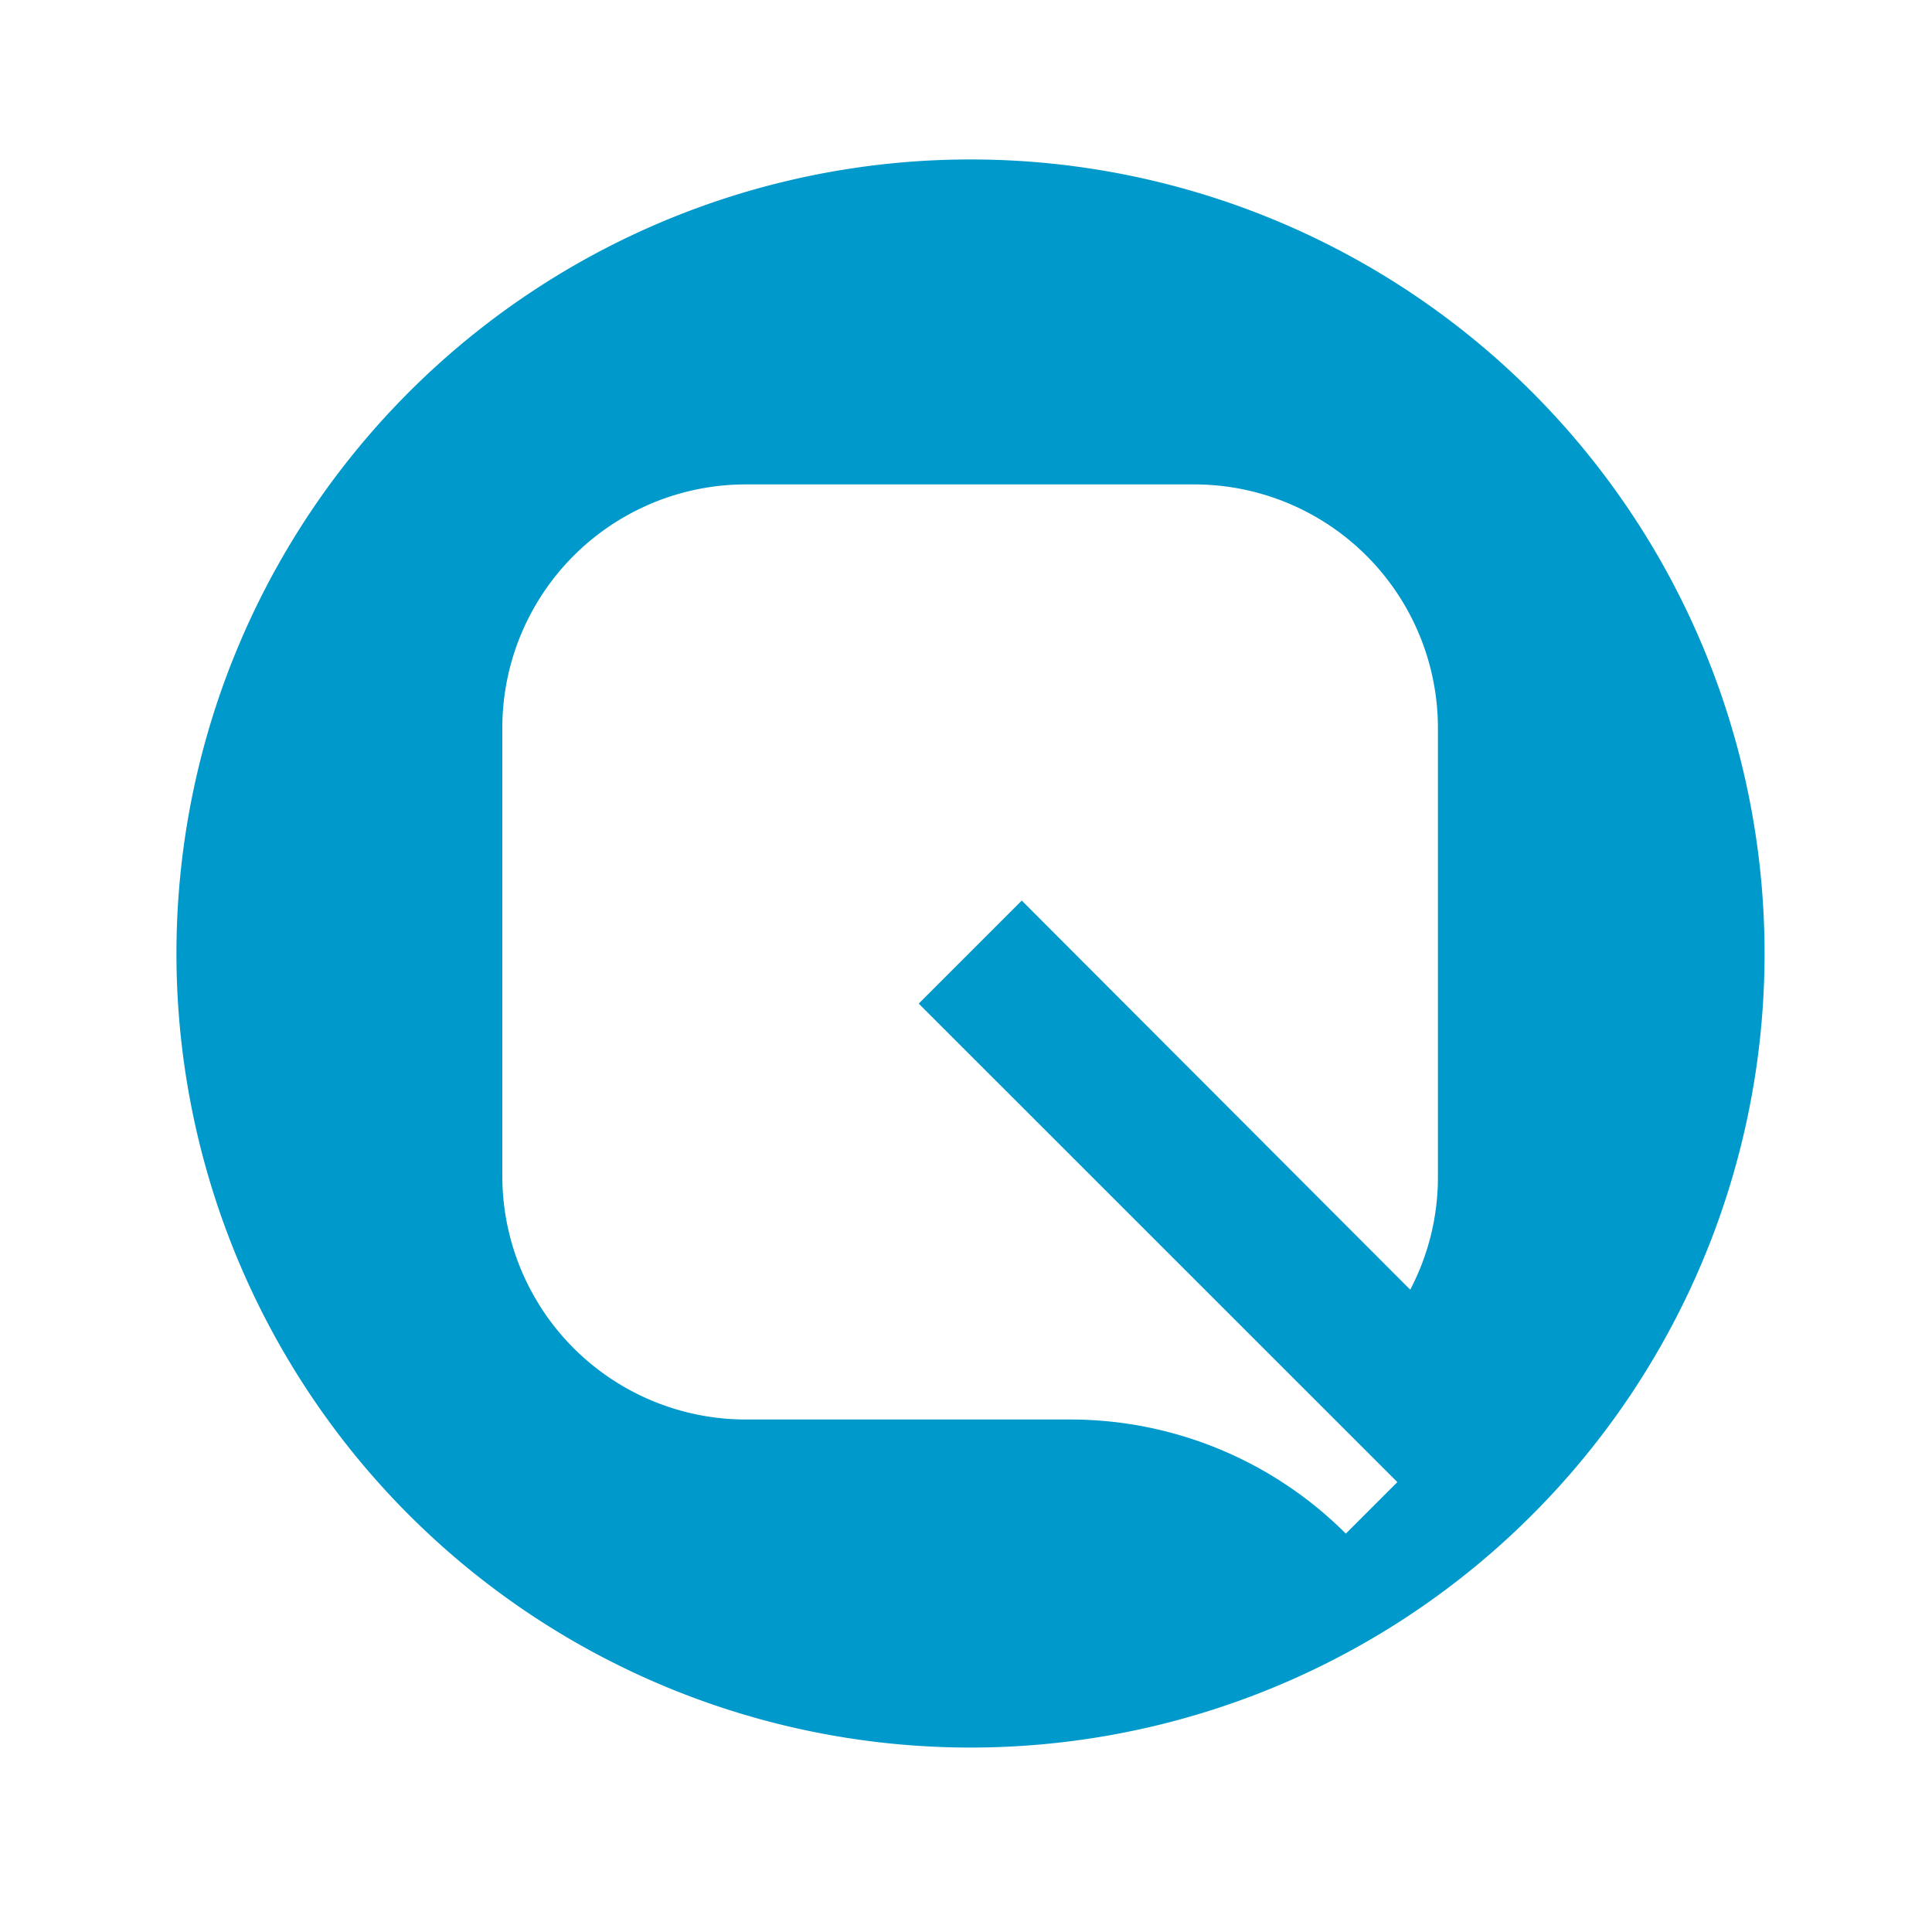 <svg id="logosandtypes_com" data-name="logosandtypes com" xmlns="http://www.w3.org/2000/svg" viewBox="0 0 150 150"><defs><style>.cls-1{fill:none;}.cls-2{fill:#09c;}</style></defs><path class="cls-1" d="M0,.2H150v150H0Z" transform="translate(0 -0.2)"/><path class="cls-2" d="M75.32,12.58A61.65,61.65,0,1,0,137,74.23,61.65,61.65,0,0,0,75.32,12.58Zm36.32,79a18.78,18.78,0,0,1-2.15,8.75L79.33,70.12l-8,8,37.16,37.15-4,4,0,0a30.26,30.26,0,0,0-21.4-8.86H57.92A18.91,18.91,0,0,1,39,91.54V56.73A18.91,18.91,0,0,1,57.92,37.81h34.8a18.92,18.92,0,0,1,18.92,18.92Z" transform="translate(0 -0.2)"/></svg>
